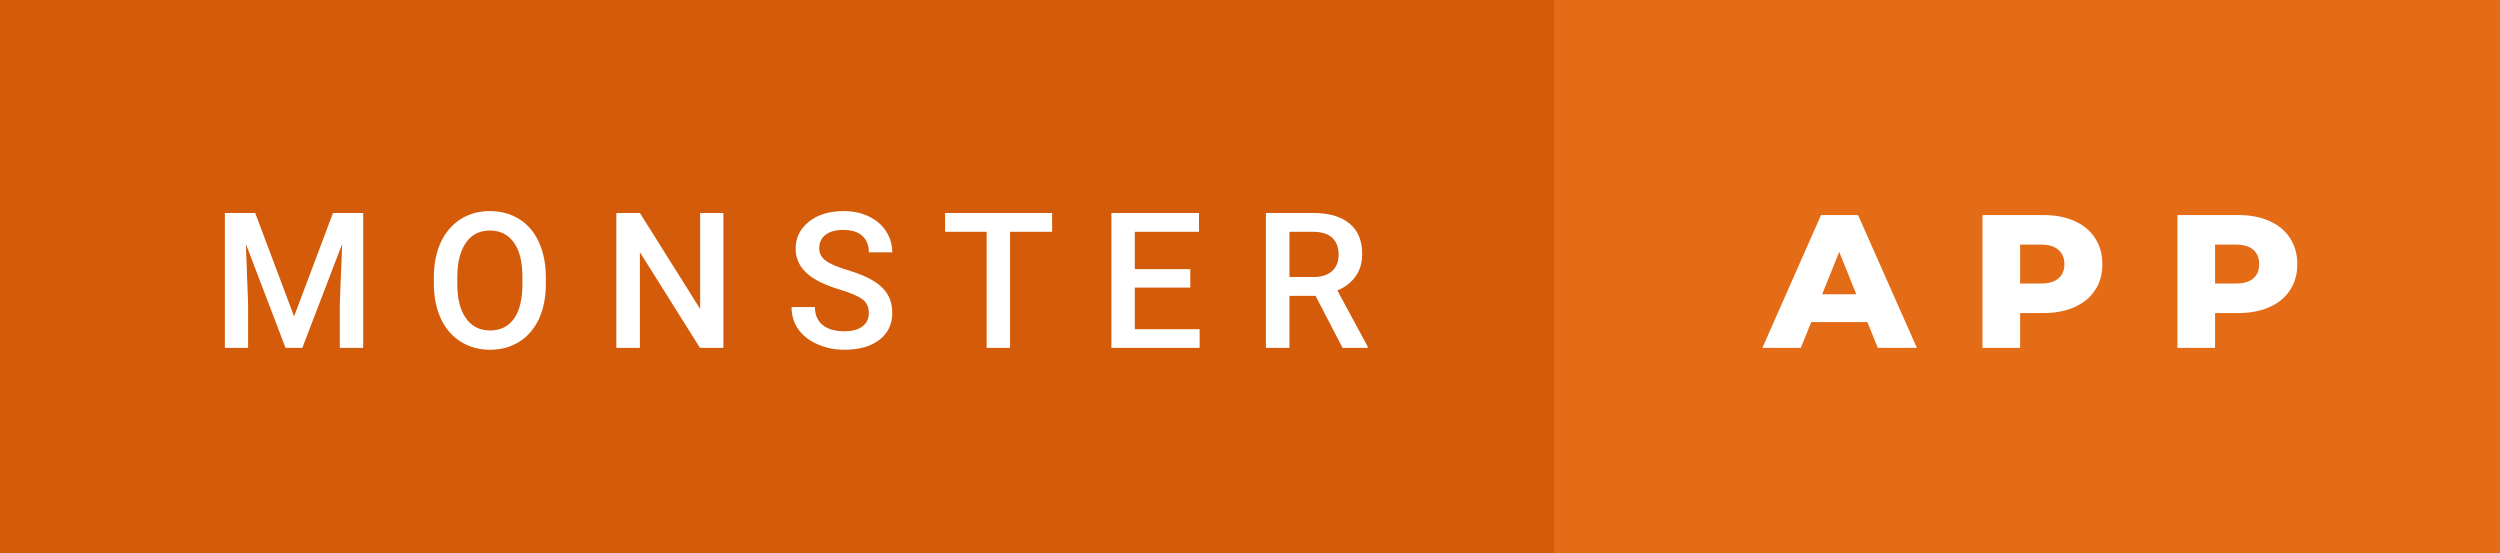 <svg xmlns="http://www.w3.org/2000/svg" width="158.11" height="35" viewBox="0 0 158.11 35"><rect x="0" y="0" width="158.11" height="35" fill="#333333" stroke="none"/><rect class="svg__rect" x="0" y="0" width="100.28" height="35" fill="#D35B09"/><rect class="svg__rect" x="98.28" y="0" width="59.83" height="35" fill="#E46C17"/><path class="svg__text" d="M15.69 22L14.22 22L14.22 13.47L16.14 13.47L18.60 20.01L21.06 13.47L22.97 13.47L22.97 22L21.49 22L21.49 19.19L21.64 15.43L19.12 22L18.06 22L15.55 15.43L15.69 19.19L15.69 22ZM27.44 18.00L27.44 18.00L27.44 17.52Q27.44 16.28 27.88 15.32Q28.33 14.37 29.13 13.86Q29.94 13.35 30.98 13.35Q32.02 13.35 32.83 13.85Q33.64 14.35 34.07 15.29Q34.51 16.23 34.52 17.48L34.52 17.48L34.52 17.96Q34.52 19.21 34.09 20.16Q33.65 21.10 32.85 21.61Q32.04 22.12 30.99 22.12L30.99 22.12Q29.96 22.12 29.14 21.61Q28.33 21.10 27.89 20.17Q27.45 19.23 27.44 18.00ZM28.92 17.46L28.92 17.96Q28.92 19.36 29.47 20.13Q30.02 20.90 30.99 20.90L30.99 20.90Q31.98 20.90 32.51 20.15Q33.04 19.40 33.04 17.96L33.04 17.96L33.04 17.51Q33.04 16.09 32.50 15.34Q31.97 14.58 30.98 14.58L30.98 14.58Q30.02 14.58 29.48 15.33Q28.94 16.09 28.92 17.46L28.92 17.46ZM40.47 22L38.98 22L38.98 13.47L40.47 13.47L44.28 19.54L44.28 13.47L45.75 13.47L45.75 22L44.27 22L40.47 15.95L40.47 22ZM50.06 19.42L50.06 19.42L51.54 19.42Q51.54 20.15 52.02 20.55Q52.50 20.95 53.40 20.95L53.40 20.95Q54.17 20.95 54.56 20.63Q54.95 20.32 54.95 19.80L54.95 19.80Q54.95 19.24 54.56 18.94Q54.16 18.63 53.13 18.32Q52.10 18.01 51.49 17.63L51.49 17.63Q50.32 16.90 50.32 15.72L50.32 15.72Q50.32 14.69 51.16 14.02Q52.00 13.35 53.35 13.35L53.35 13.35Q54.24 13.35 54.93 13.68Q55.63 14.01 56.03 14.61Q56.43 15.22 56.43 15.96L56.43 15.96L54.95 15.96Q54.95 15.29 54.53 14.91Q54.11 14.54 53.33 14.54L53.33 14.54Q52.61 14.54 52.21 14.85Q51.81 15.16 51.81 15.71L51.81 15.71Q51.81 16.18 52.24 16.50Q52.67 16.81 53.67 17.10Q54.66 17.40 55.27 17.78Q55.87 18.16 56.15 18.65Q56.43 19.13 56.43 19.79L56.43 19.79Q56.43 20.86 55.62 21.49Q54.80 22.12 53.40 22.12L53.40 22.12Q52.47 22.12 51.70 21.77Q50.92 21.43 50.49 20.83Q50.06 20.22 50.06 19.42ZM62.40 14.66L59.77 14.66L59.77 13.47L66.54 13.47L66.54 14.66L63.88 14.66L63.88 22L62.40 22L62.40 14.66ZM75.87 22L70.29 22L70.29 13.47L75.83 13.47L75.83 14.66L71.77 14.66L71.77 17.02L75.28 17.02L75.28 18.19L71.77 18.19L71.77 20.82L75.87 20.82L75.87 22ZM81.55 22L80.06 22L80.06 13.47L83.06 13.47Q84.54 13.47 85.34 14.13Q86.15 14.79 86.15 16.05L86.15 16.05Q86.15 16.90 85.73 17.48Q85.32 18.06 84.58 18.37L84.58 18.37L86.50 21.92L86.50 22L84.91 22L83.20 18.71L81.55 18.71L81.55 22ZM81.55 14.66L81.55 17.52L83.07 17.52Q83.82 17.52 84.24 17.15Q84.66 16.77 84.66 16.11L84.66 16.11Q84.66 15.43 84.27 15.05Q83.89 14.68 83.11 14.66L83.11 14.66L81.55 14.66Z" fill="#FFFFFF"/><path class="svg__text" d="M113.89 22L111.46 22L115.17 13.60L117.51 13.60L121.23 22L118.76 22L118.10 20.37L114.55 20.37L113.89 22ZM116.32 15.93L115.24 18.61L117.40 18.61L116.32 15.93ZM127.76 22L125.38 22L125.38 13.60L129.23 13.60Q130.36 13.60 131.20 13.98Q132.04 14.35 132.50 15.06Q132.96 15.76 132.96 16.71L132.96 16.71Q132.96 17.66 132.50 18.35Q132.04 19.05 131.20 19.42Q130.36 19.80 129.23 19.80L129.23 19.80L127.76 19.80L127.76 22ZM127.76 15.47L127.76 17.93L129.08 17.93Q129.81 17.93 130.18 17.61Q130.56 17.29 130.56 16.71L130.56 16.71Q130.56 16.12 130.18 15.80Q129.81 15.47 129.08 15.47L129.08 15.47L127.76 15.47ZM140.09 22L137.71 22L137.71 13.60L141.55 13.60Q142.69 13.60 143.53 13.98Q144.37 14.35 144.83 15.06Q145.29 15.76 145.29 16.71L145.29 16.71Q145.29 17.66 144.83 18.35Q144.37 19.05 143.53 19.42Q142.69 19.80 141.55 19.80L141.55 19.80L140.09 19.80L140.09 22ZM140.09 15.47L140.09 17.93L141.41 17.93Q142.14 17.93 142.51 17.61Q142.88 17.29 142.88 16.71L142.88 16.71Q142.88 16.12 142.51 15.80Q142.14 15.47 141.41 15.47L141.41 15.47L140.09 15.47Z" fill="#FFFFFF" x="111.28"/></svg>